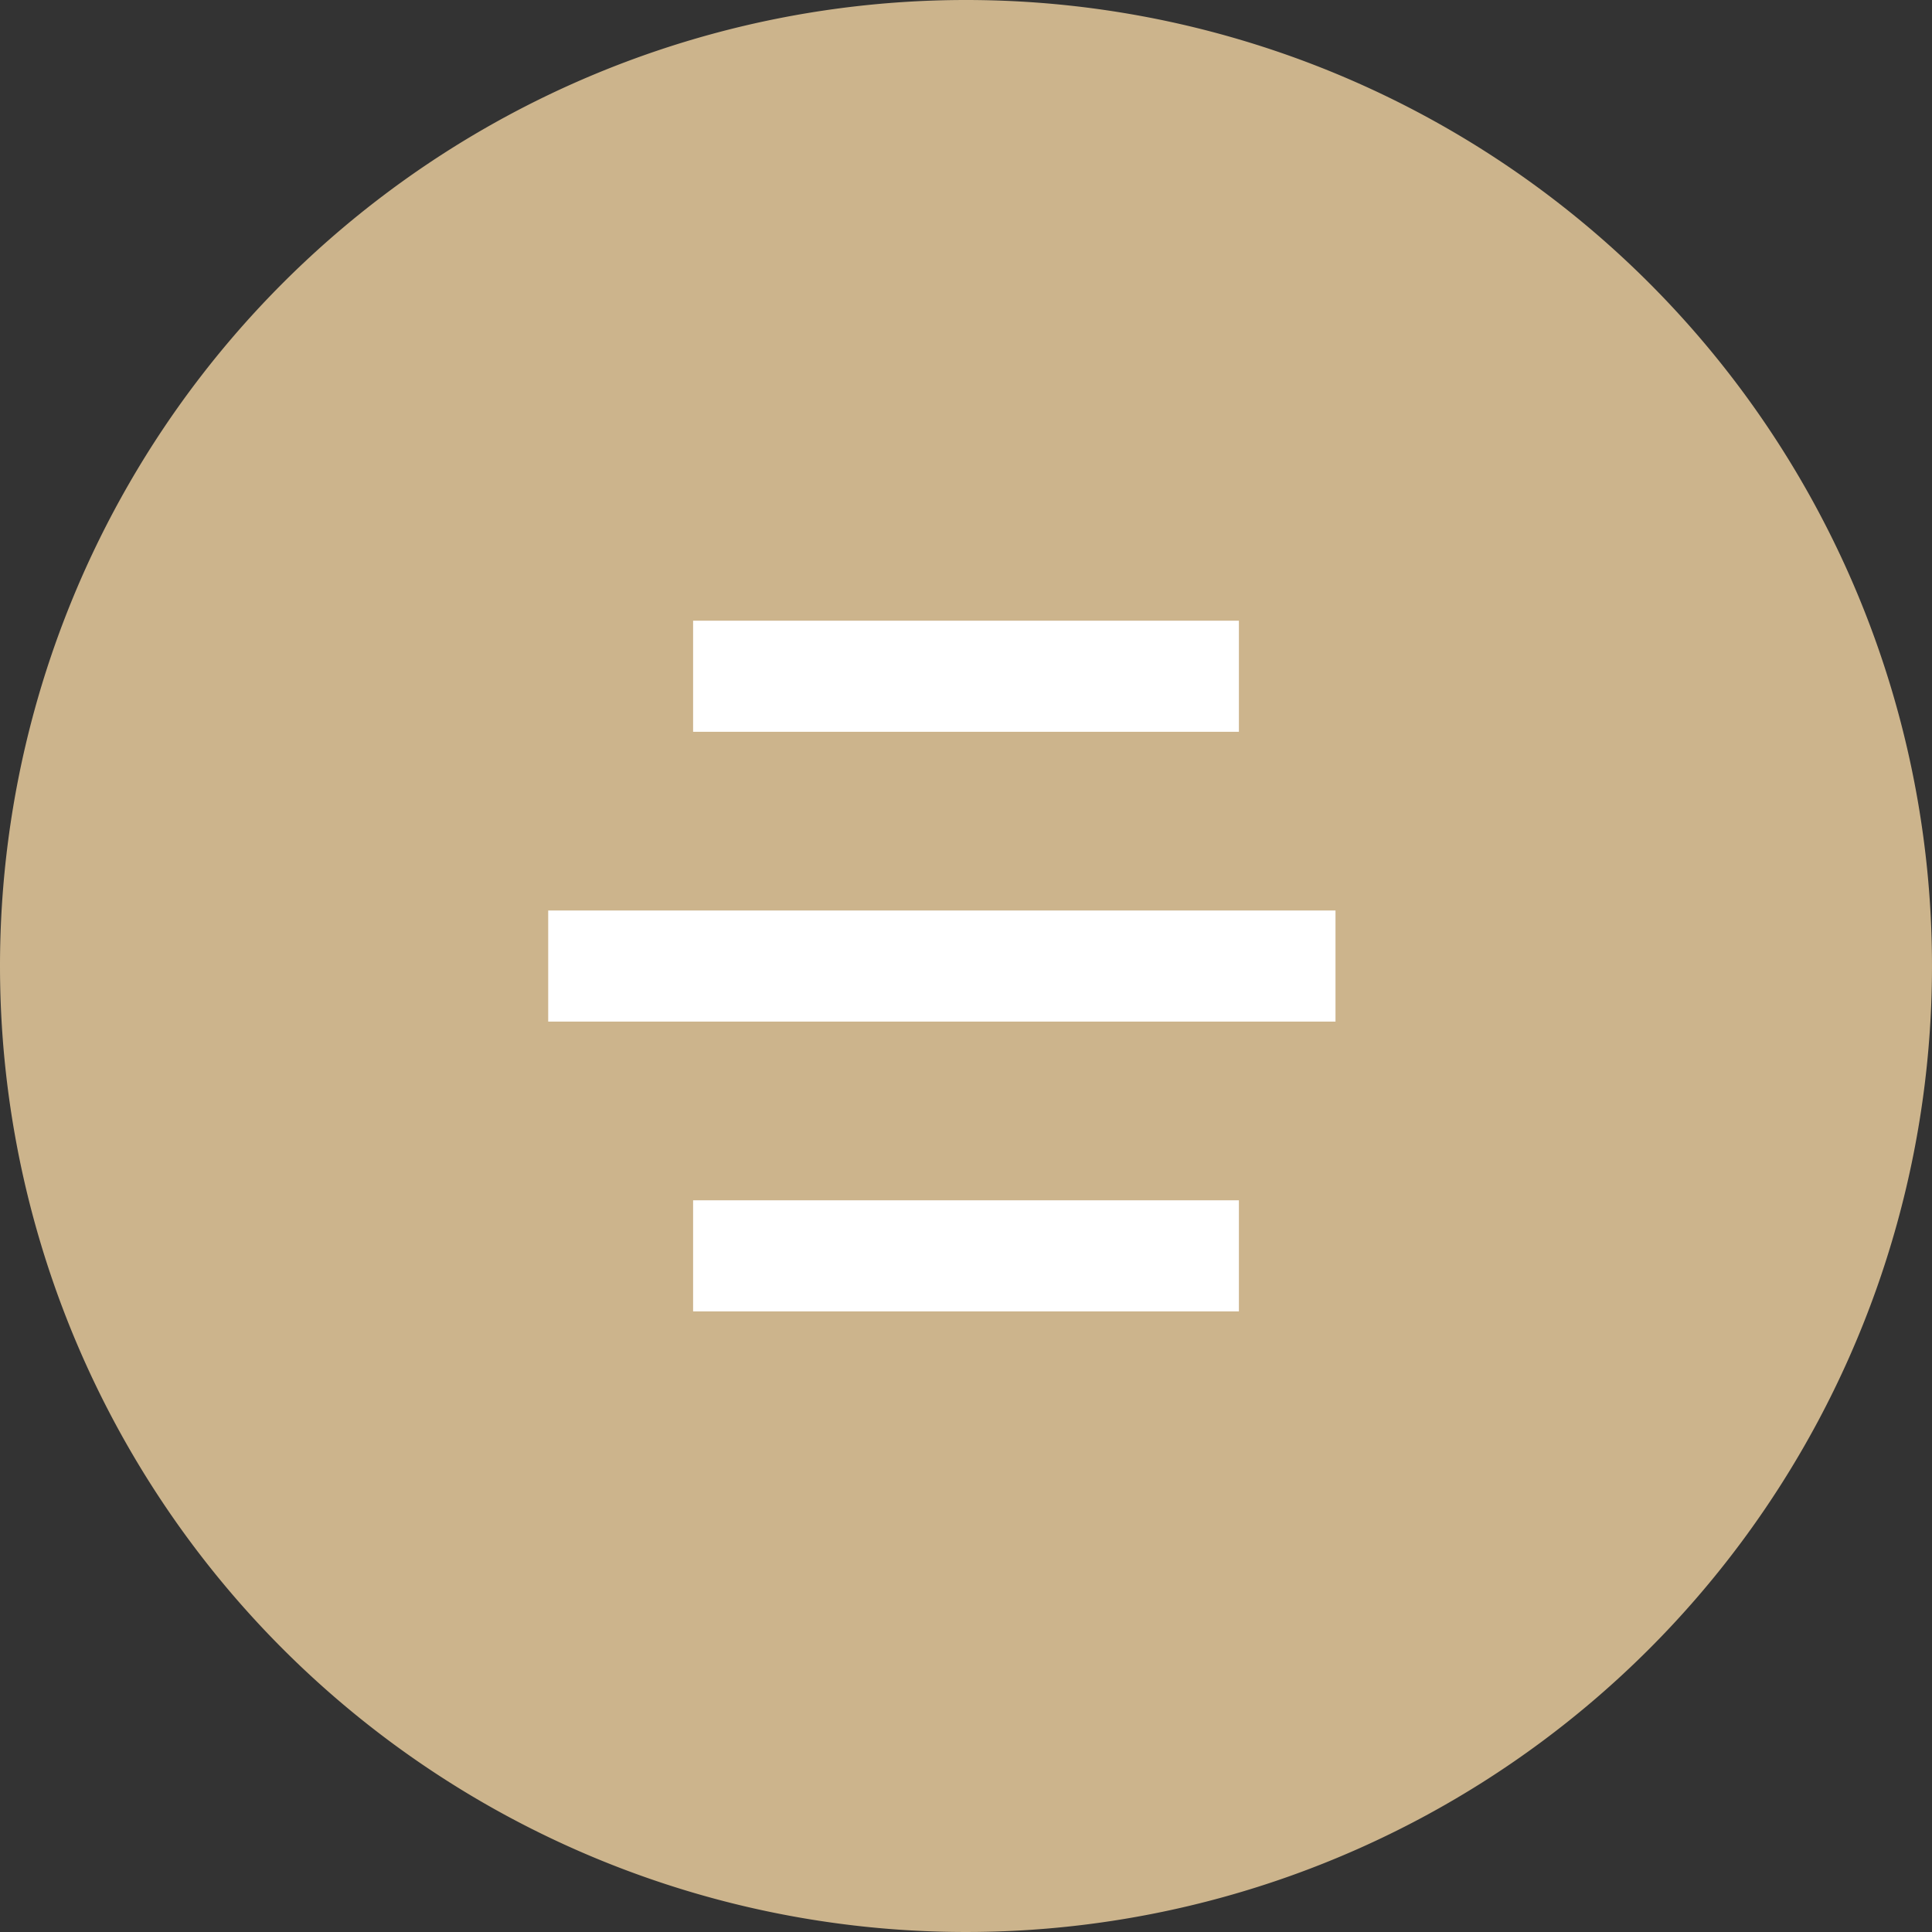 <svg xmlns="http://www.w3.org/2000/svg" width="40" height="40" viewBox="0 0 40 40">
  <rect x="0" y="0" width="40" height="40" fill="#333333" stroke="none"/>
  <g id="Group_100726" data-name="Group 100726" transform="translate(-315 -38)">
    <path id="Path_96443" data-name="Path 96443" d="M20,0A20,20,0,1,1,0,20,20,20,0,0,1,20,0Z" transform="translate(315 38)" fill="#ccb48c"/>
    <g id="Group_88145" data-name="Group 88145" transform="translate(-3.433 -4.657)">
      <g id="Group_88140" data-name="Group 88140" transform="translate(328.538 56.289)">
        <line id="Line_52" data-name="Line 52" x2="9" transform="translate(5.395 0.369)" fill="none" stroke="#fff" stroke-linecap="square" stroke-width="2.3"/>
        <line id="Line_53" data-name="Line 53" x2="14" transform="translate(2.395 6.369)" fill="none" stroke="#fff" stroke-linecap="square" stroke-width="2.3"/>
        <line id="Line_54" data-name="Line 54" x2="9" transform="translate(5.395 12.369)" fill="none" stroke="#fff" stroke-linecap="square" stroke-width="2.3"/>
      </g>
    </g>
  </g>
</svg>
